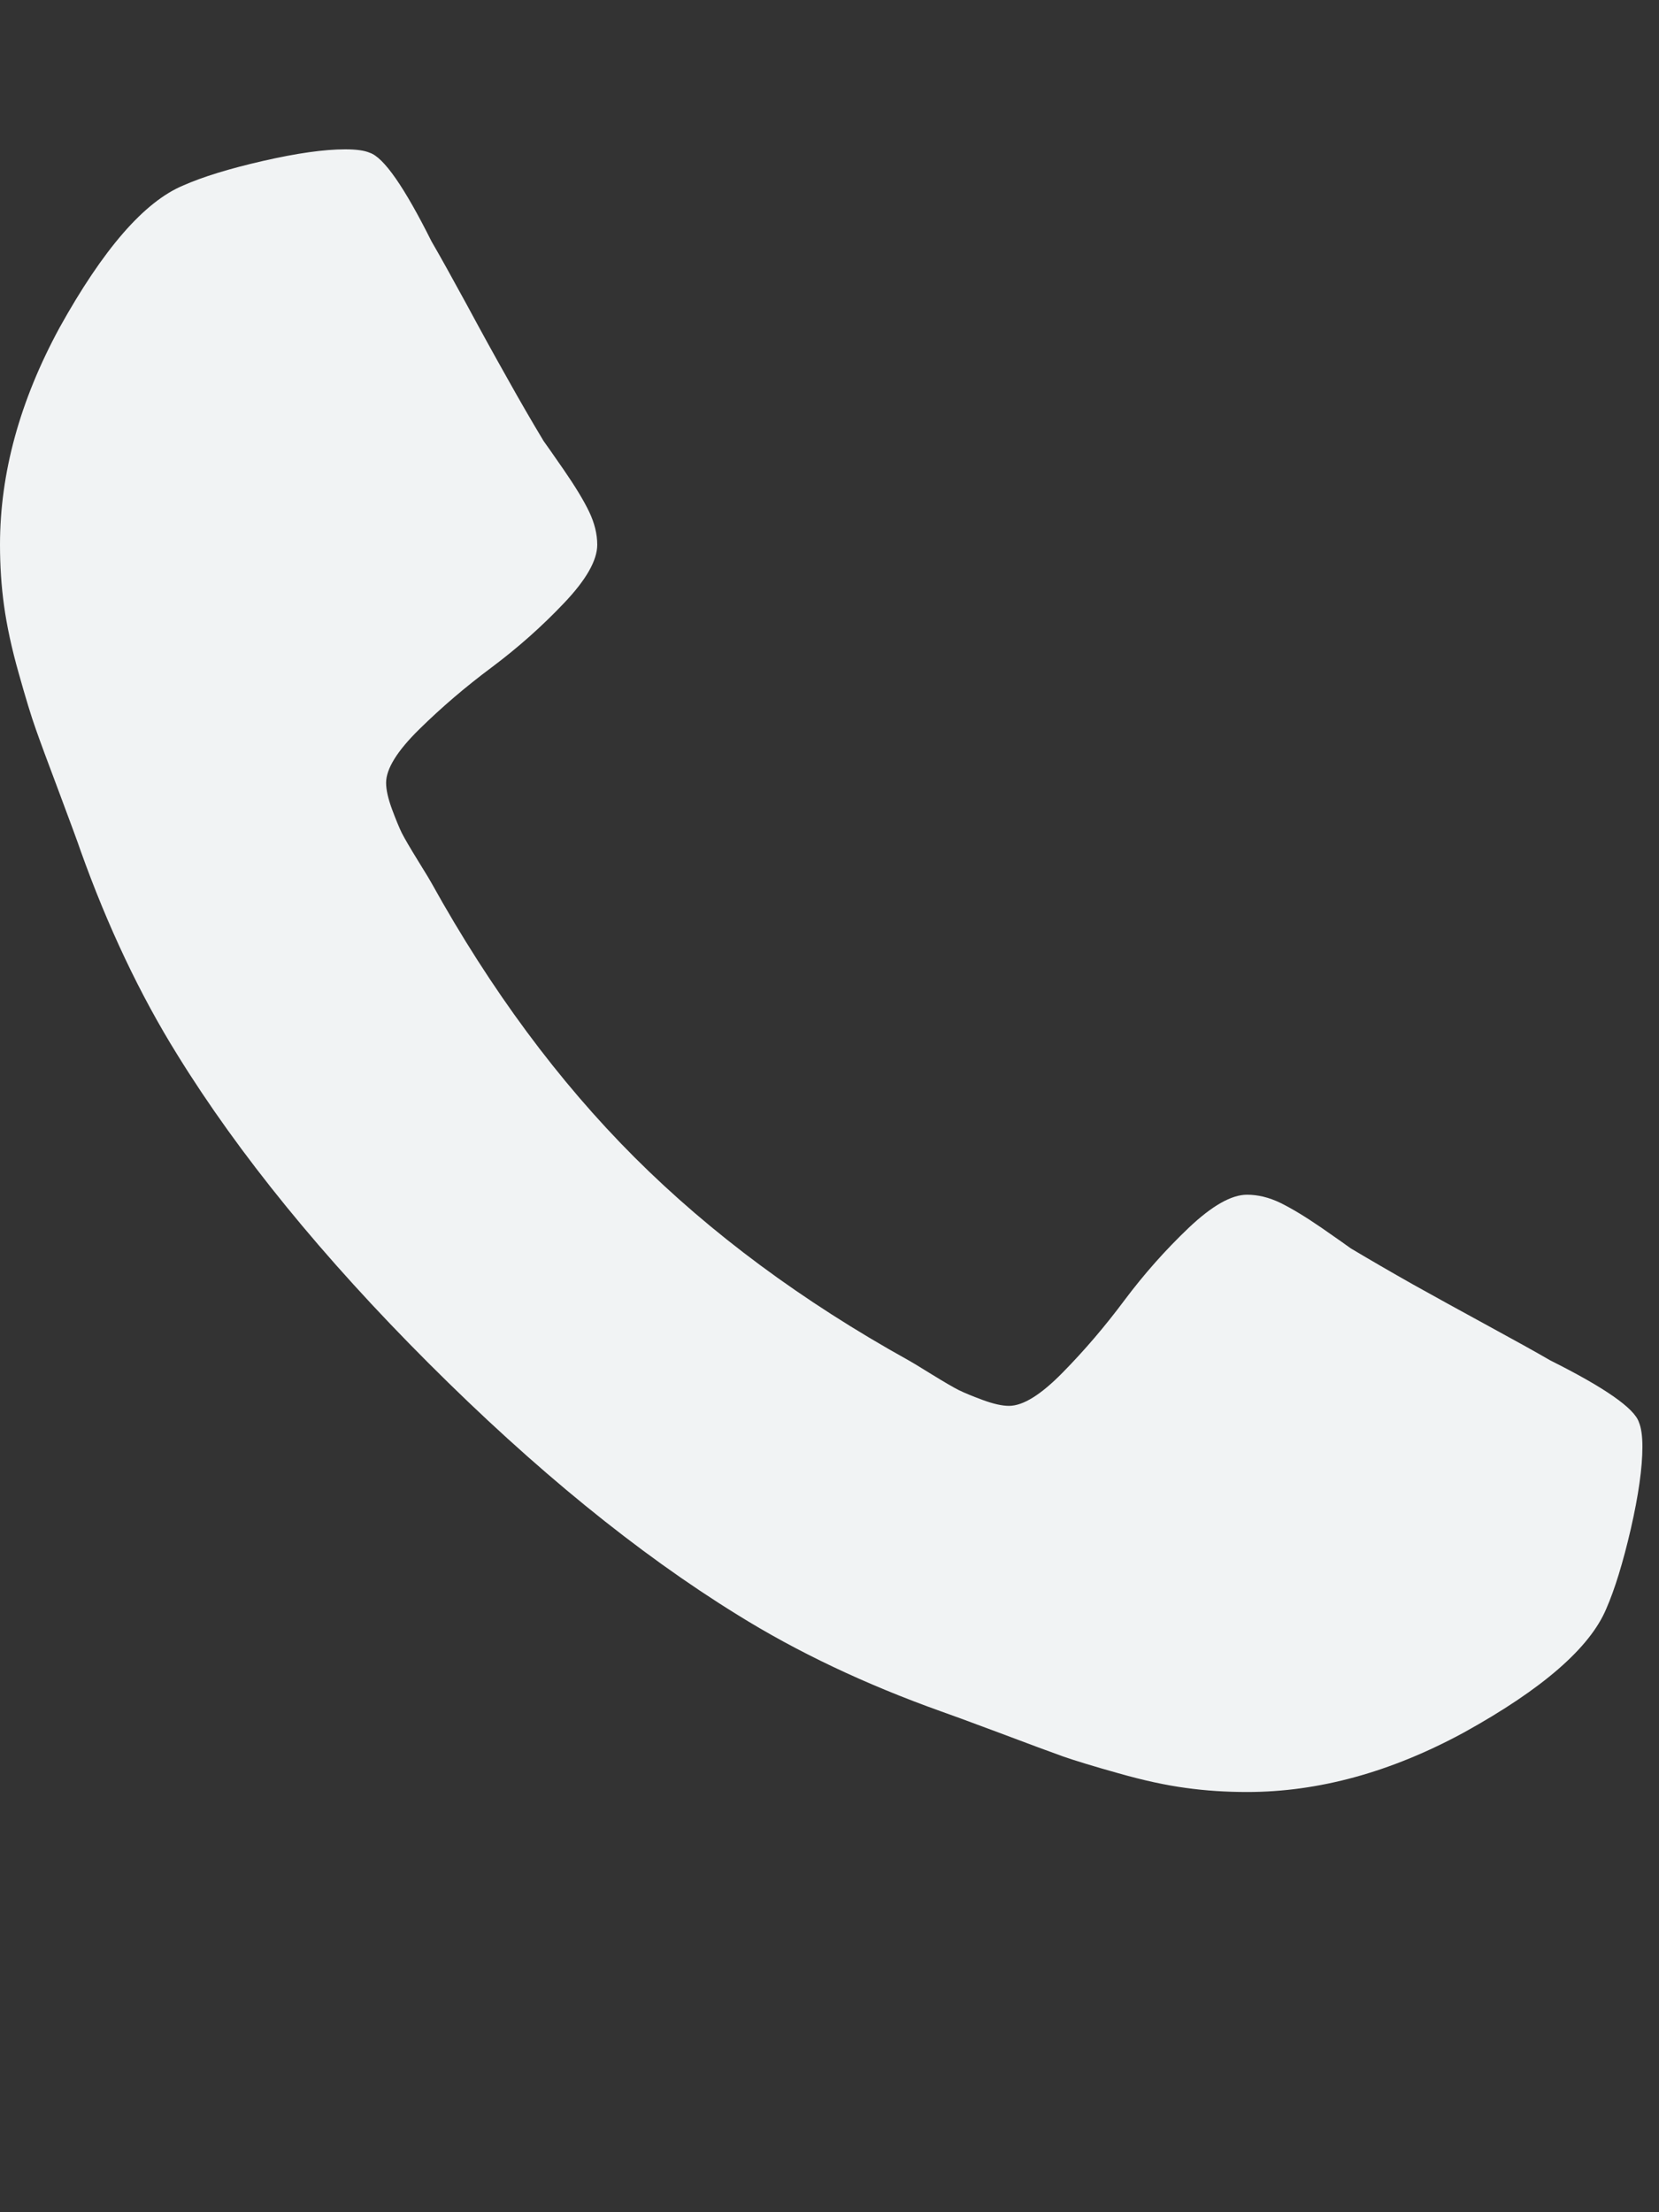 <svg width="15" height="20" viewBox="0 0 15 20" fill="none" xmlns="http://www.w3.org/2000/svg">
<rect x="0" y="0" width="15" height="20" fill="#333333" stroke="none"/>
<g id="Component 2">
<path id="Vector" d="M14.85 13.079C14.85 13.269 14.815 13.517 14.745 13.823C14.674 14.129 14.6 14.369 14.523 14.545C14.375 14.897 13.947 15.27 13.236 15.663C12.575 16.022 11.921 16.201 11.275 16.201C11.085 16.201 10.9 16.189 10.721 16.164C10.542 16.14 10.339 16.096 10.114 16.032C9.889 15.969 9.722 15.918 9.613 15.88C9.504 15.841 9.309 15.769 9.028 15.663C8.747 15.558 8.575 15.495 8.511 15.473C7.822 15.227 7.207 14.935 6.666 14.598C5.766 14.042 4.836 13.285 3.876 12.325C2.916 11.365 2.159 10.435 1.603 9.535C1.266 8.993 0.974 8.378 0.728 7.689C0.707 7.626 0.643 7.453 0.538 7.172C0.432 6.891 0.36 6.696 0.322 6.587C0.283 6.478 0.232 6.311 0.169 6.086C0.105 5.861 0.062 5.658 0.037 5.479C0.012 5.3 0 5.115 0 4.925C0 4.278 0.179 3.624 0.538 2.963C0.932 2.253 1.304 1.824 1.656 1.677C1.832 1.599 2.072 1.525 2.378 1.455C2.684 1.385 2.932 1.35 3.122 1.35C3.22 1.35 3.294 1.36 3.343 1.381C3.47 1.423 3.656 1.691 3.902 2.183C3.98 2.317 4.085 2.506 4.219 2.752C4.352 2.999 4.475 3.222 4.588 3.422C4.7 3.623 4.809 3.811 4.915 3.987C4.936 4.015 4.997 4.103 5.099 4.25C5.201 4.398 5.277 4.523 5.326 4.625C5.375 4.727 5.4 4.827 5.4 4.925C5.4 5.066 5.3 5.242 5.099 5.453C4.899 5.664 4.681 5.857 4.446 6.033C4.21 6.209 3.992 6.395 3.792 6.592C3.591 6.789 3.491 6.951 3.491 7.077C3.491 7.14 3.509 7.22 3.544 7.315C3.579 7.409 3.609 7.482 3.633 7.531C3.658 7.58 3.707 7.664 3.781 7.784C3.855 7.903 3.895 7.97 3.902 7.984C4.437 8.948 5.048 9.774 5.737 10.463C6.427 11.152 7.253 11.764 8.216 12.299C8.23 12.306 8.297 12.346 8.416 12.42C8.536 12.494 8.62 12.543 8.67 12.568C8.719 12.592 8.791 12.622 8.886 12.657C8.981 12.692 9.06 12.71 9.123 12.71C9.25 12.71 9.411 12.61 9.608 12.409C9.805 12.209 9.991 11.991 10.167 11.755C10.343 11.52 10.536 11.302 10.747 11.101C10.958 10.901 11.134 10.801 11.275 10.801C11.373 10.801 11.473 10.825 11.575 10.874C11.677 10.924 11.802 10.999 11.95 11.101C12.097 11.203 12.185 11.265 12.213 11.286C12.389 11.391 12.577 11.5 12.777 11.613C12.978 11.725 13.201 11.848 13.447 11.982C13.693 12.116 13.883 12.221 14.017 12.299C14.509 12.545 14.776 12.731 14.818 12.857C14.839 12.907 14.85 12.981 14.85 13.079Z" fill="#F1F3F4"/>
</g>
</svg>
